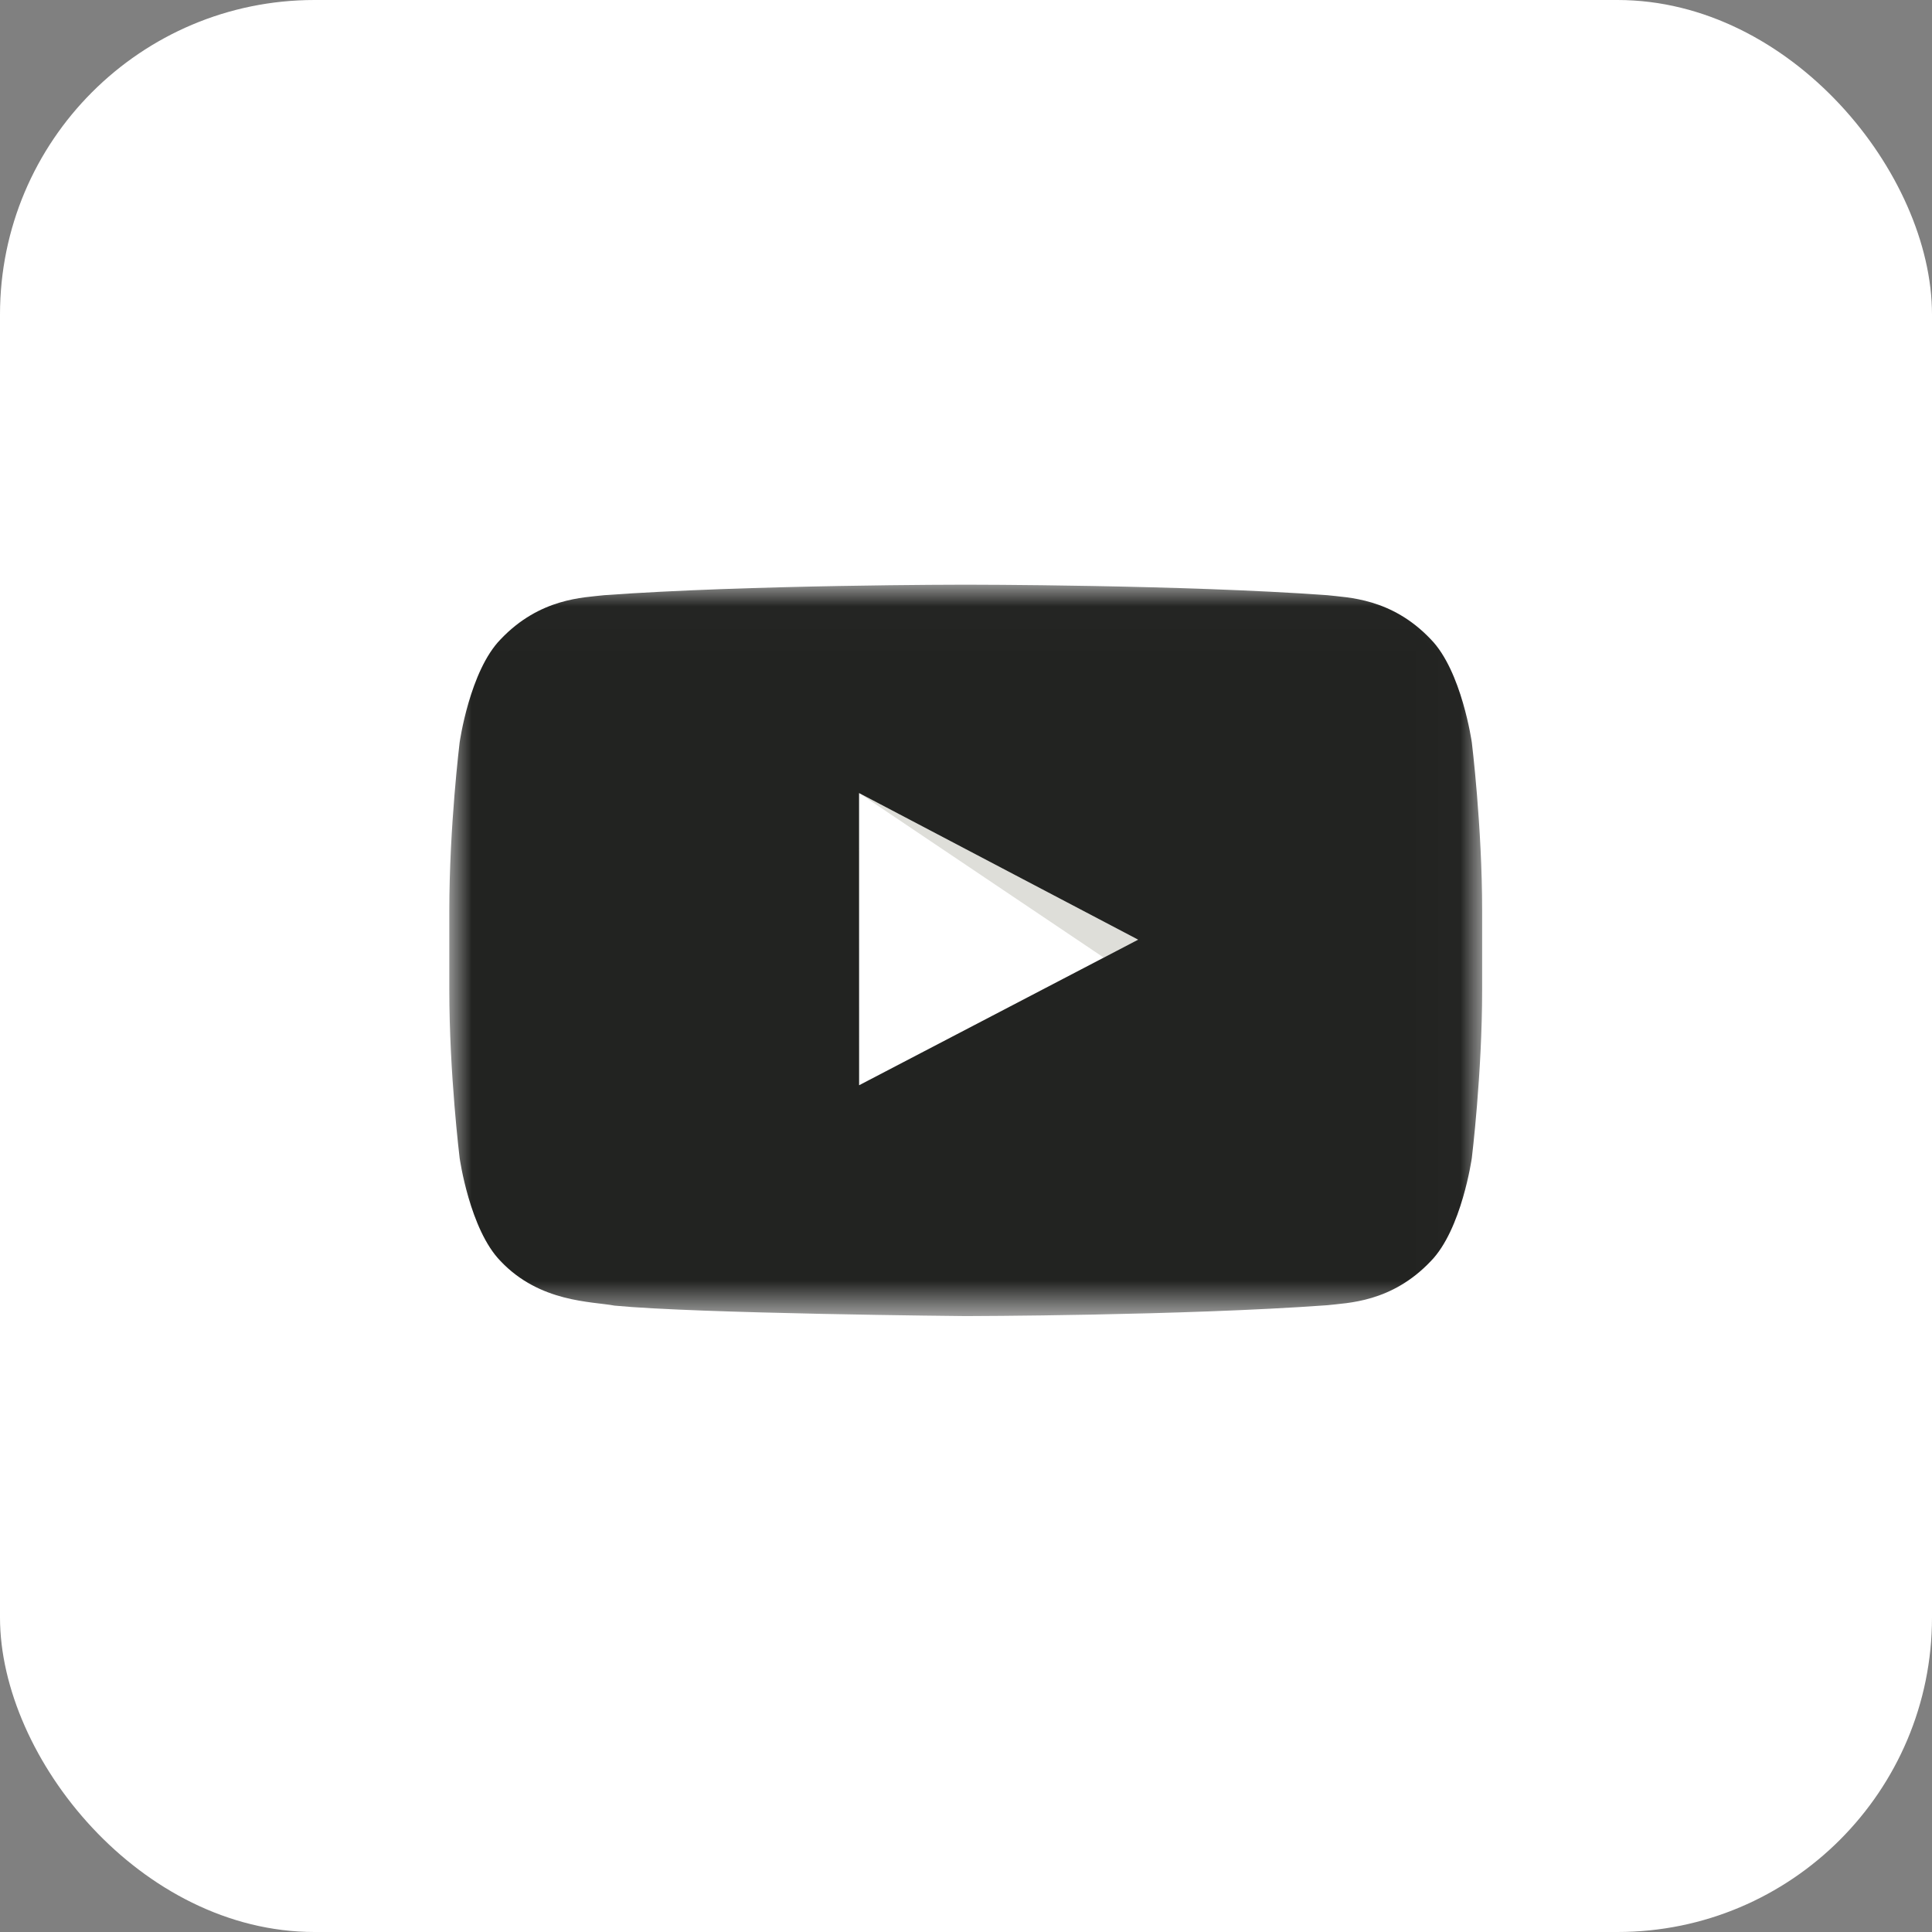 <?xml version="1.0" encoding="UTF-8"?>
<svg width="43px" height="43px" viewBox="0 0 43 43" version="1.1" xmlns="http://www.w3.org/2000/svg" xmlns:xlink="http://www.w3.org/1999/xlink">
    <rect x="0" y="0" width="43" height="43" fill="#808080" stroke="none"/>
    <!-- Generator: Sketch 42 (36781) - http://www.bohemiancoding.com/sketch -->
    <title>youtube</title>
    <desc>Created with Sketch.</desc>
    <defs>
        <polygon id="path-1" points="0.001 16.29 0.001 0.013 22.988 0.013 22.988 16.29"></polygon>
    </defs>
    <g id="Page-1" stroke="none" stroke-width="1" fill="none" fill-rule="evenodd">
        <g id="iPad-Pro-Landscape" transform="translate(-727, -521)">
            <g id="youtube" transform="translate(727, 521)">
                <rect id="Rectangle-Copy" fill="#FFFFFF" x="0" y="0" width="43" height="43" rx="7"></rect>
                <g id="YouTube-icon-dark" transform="translate(10, 13)">
                    <mask id="mask-2" fill="white">
                        <use xlink:href="#path-1"></use>
                    </mask>
                    <g id="Clip-4"></g>
                    <polyline id="Fill-1" fill="#FFFFFF" mask="url(#mask-2)" points="8.625 11.5 15.333 8.158 8.625 4.792 8.625 11.5"></polyline>
                    <polyline id="Fill-2" fill="#DEDED9" mask="url(#mask-2)" points="14.376 9.583 14.375 9.582 15.333 8.625 14.376 9.583"></polyline>
                    <g id="Group-6" mask="url(#mask-2)">
                        <polyline id="Fill-3" fill="#DEDED9" points="14.566 8.313 9.12 4.651 15.331 7.914 14.566 8.313"></polyline>
                        <path d="M9.121,11.154 L9.12,4.651 L15.331,7.914 L9.121,11.154 Z M22.758,3.525 C22.758,3.525 22.533,1.93 21.844,1.228 C20.97,0.306 19.99,0.301 19.541,0.247 C16.324,0.013 11.499,0.013 11.499,0.013 L11.489,0.013 C11.489,0.013 6.664,0.013 3.447,0.247 C2.997,0.301 2.018,0.306 1.143,1.228 C0.454,1.93 0.23,3.525 0.23,3.525 C0.23,3.525 0,5.398 0,7.271 L0,9.027 C0,10.9 0.23,12.773 0.23,12.773 C0.23,12.773 0.454,14.368 1.143,15.07 C2.018,15.992 3.167,15.963 3.678,16.059 C5.517,16.237 11.494,16.292 11.494,16.292 C11.494,16.292 16.324,16.284 19.541,16.05 C19.99,15.996 20.97,15.992 21.844,15.07 C22.533,14.368 22.758,12.773 22.758,12.773 C22.758,12.773 22.988,10.9 22.988,9.027 L22.988,7.271 C22.988,5.398 22.758,3.525 22.758,3.525 L22.758,3.525 Z" id="Fill-5" fill="#222321"></path>
                    </g>
                </g>
            </g>
        </g>
    </g>
</svg>